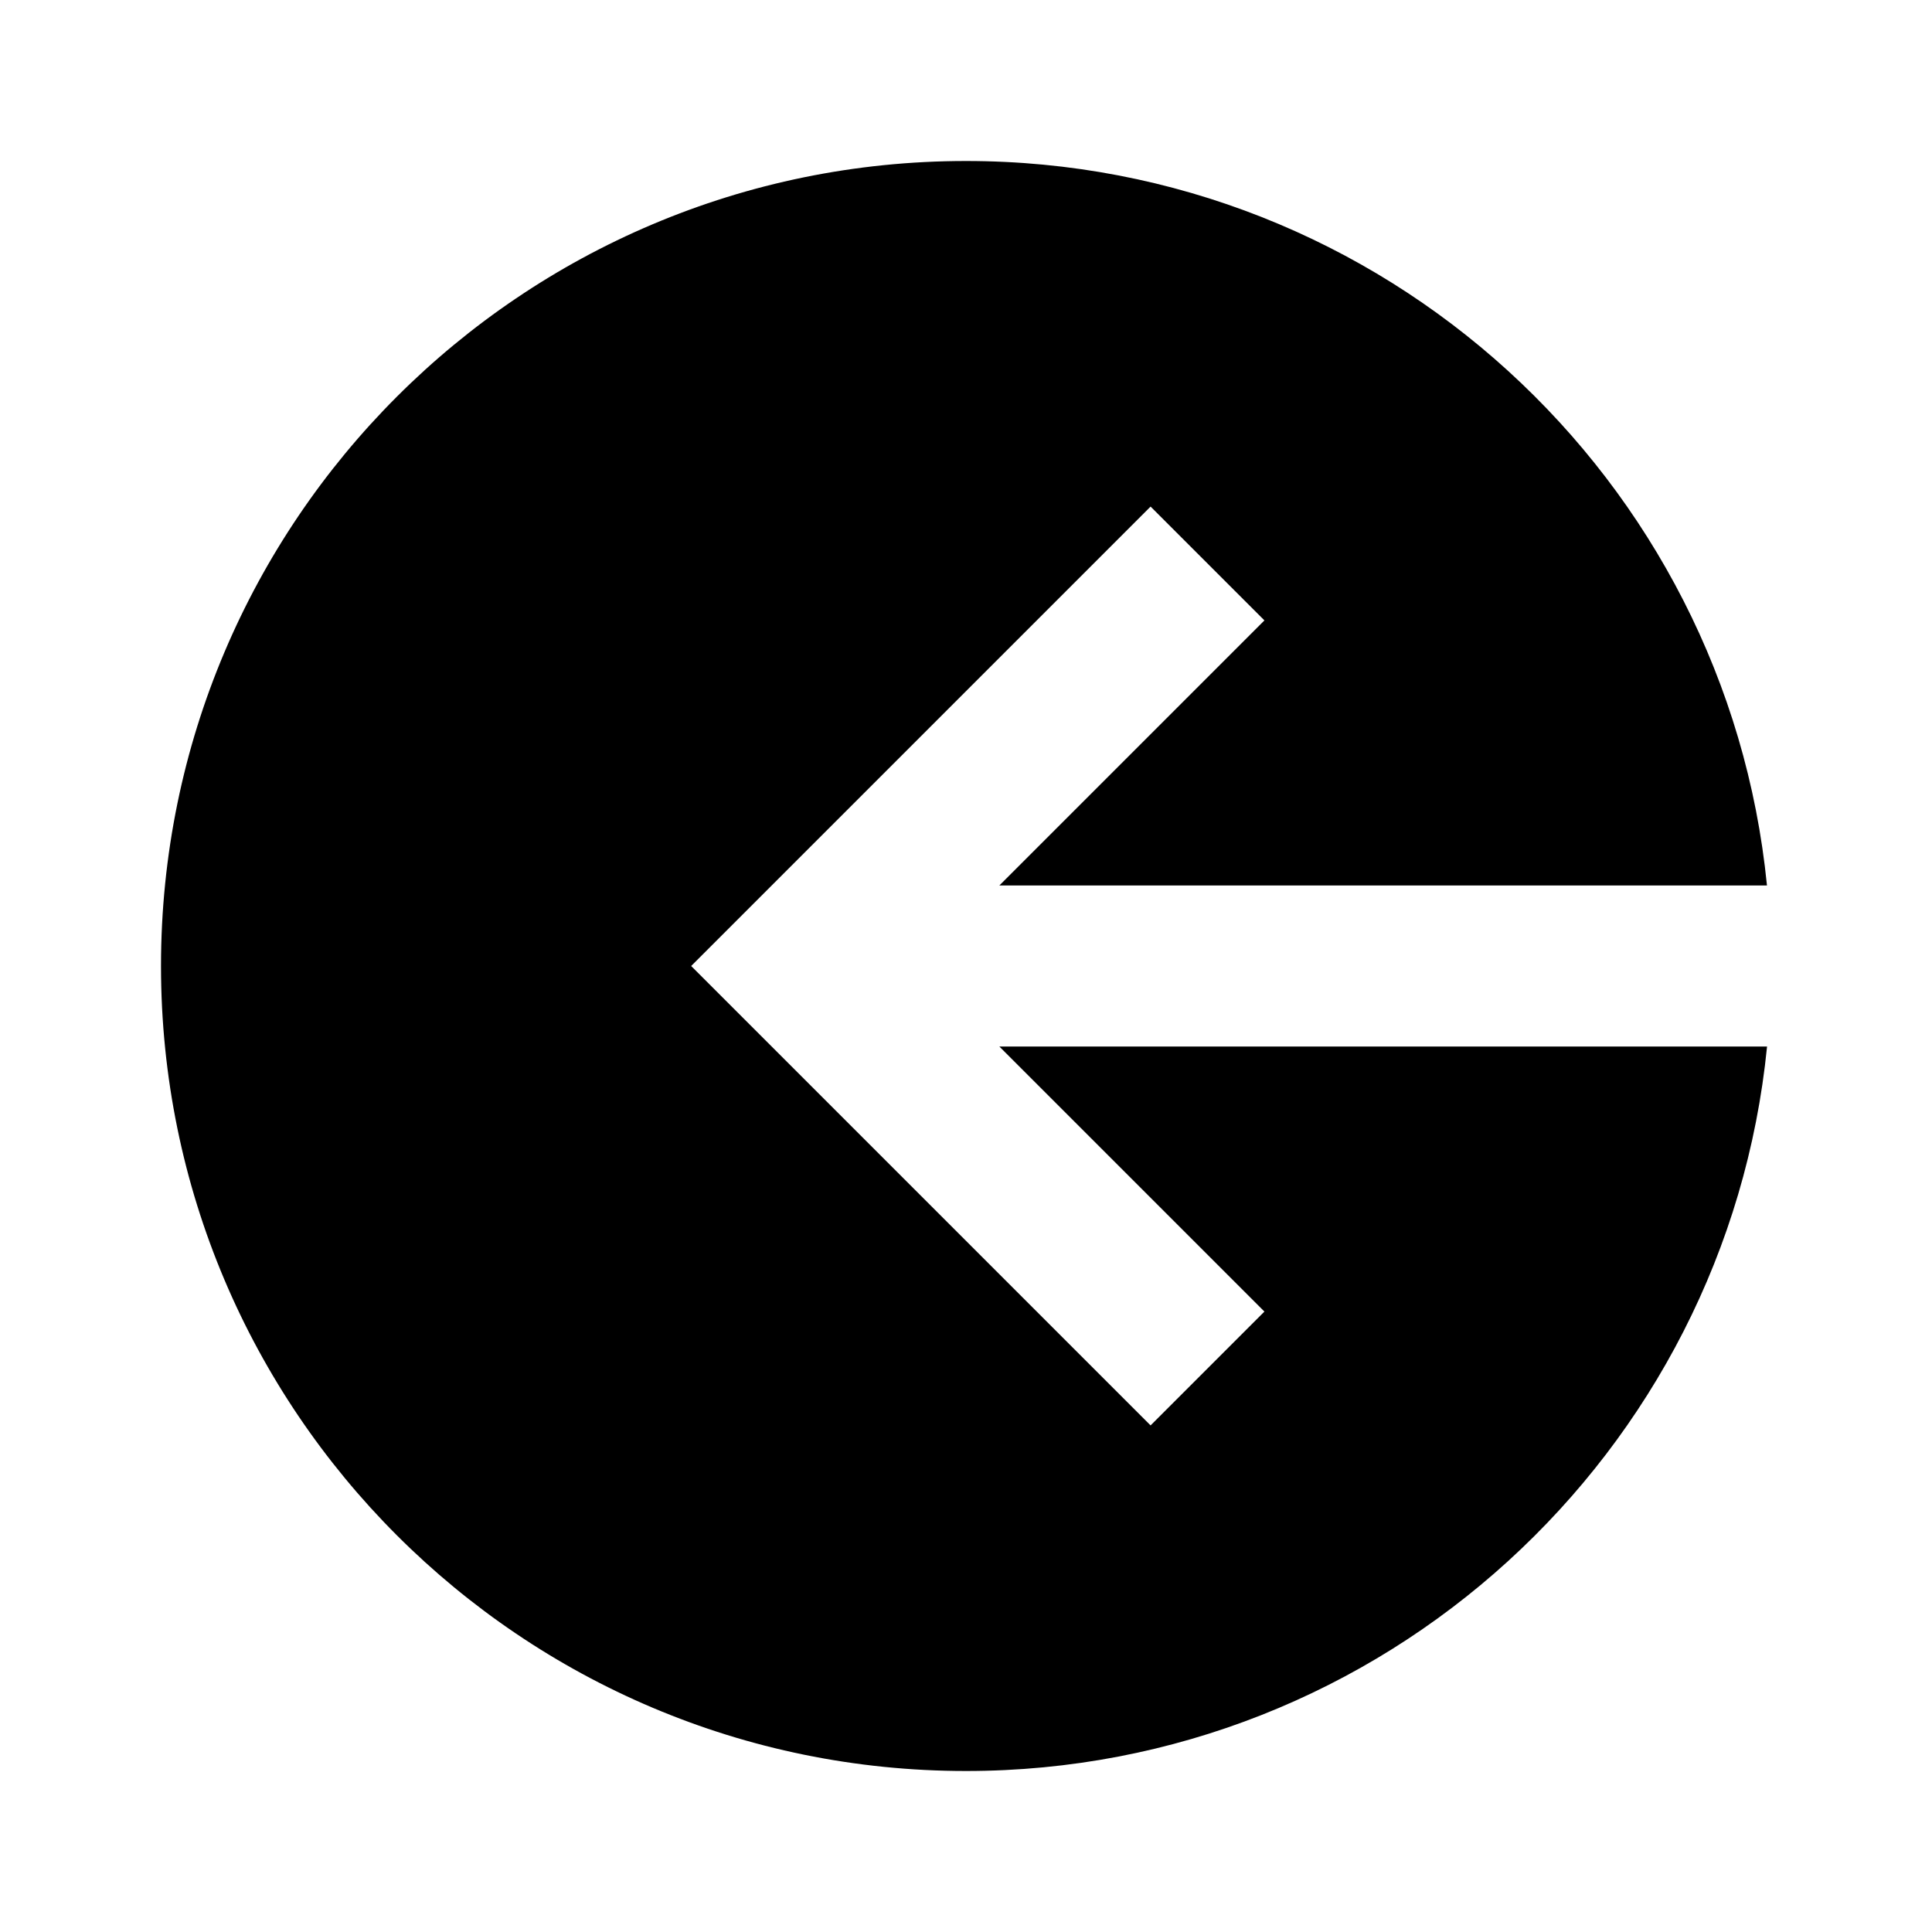 <svg xmlns="http://www.w3.org/2000/svg" viewBox="0 0 24 24"><path fill="currentColor" fill-rule="evenodd" d="M21.95 11h-9.536l3.293-3.293l-1.414-1.414l-5 5l-.707.707l.707.707l5 5l1.414-1.414L12.414 13h9.537c-.502 5.053-4.766 9-9.951 9c-5.523 0-10-4.477-10-10S6.477 2 12 2c5.185 0 9.449 3.947 9.95 9" clip-rule="evenodd"/></svg>